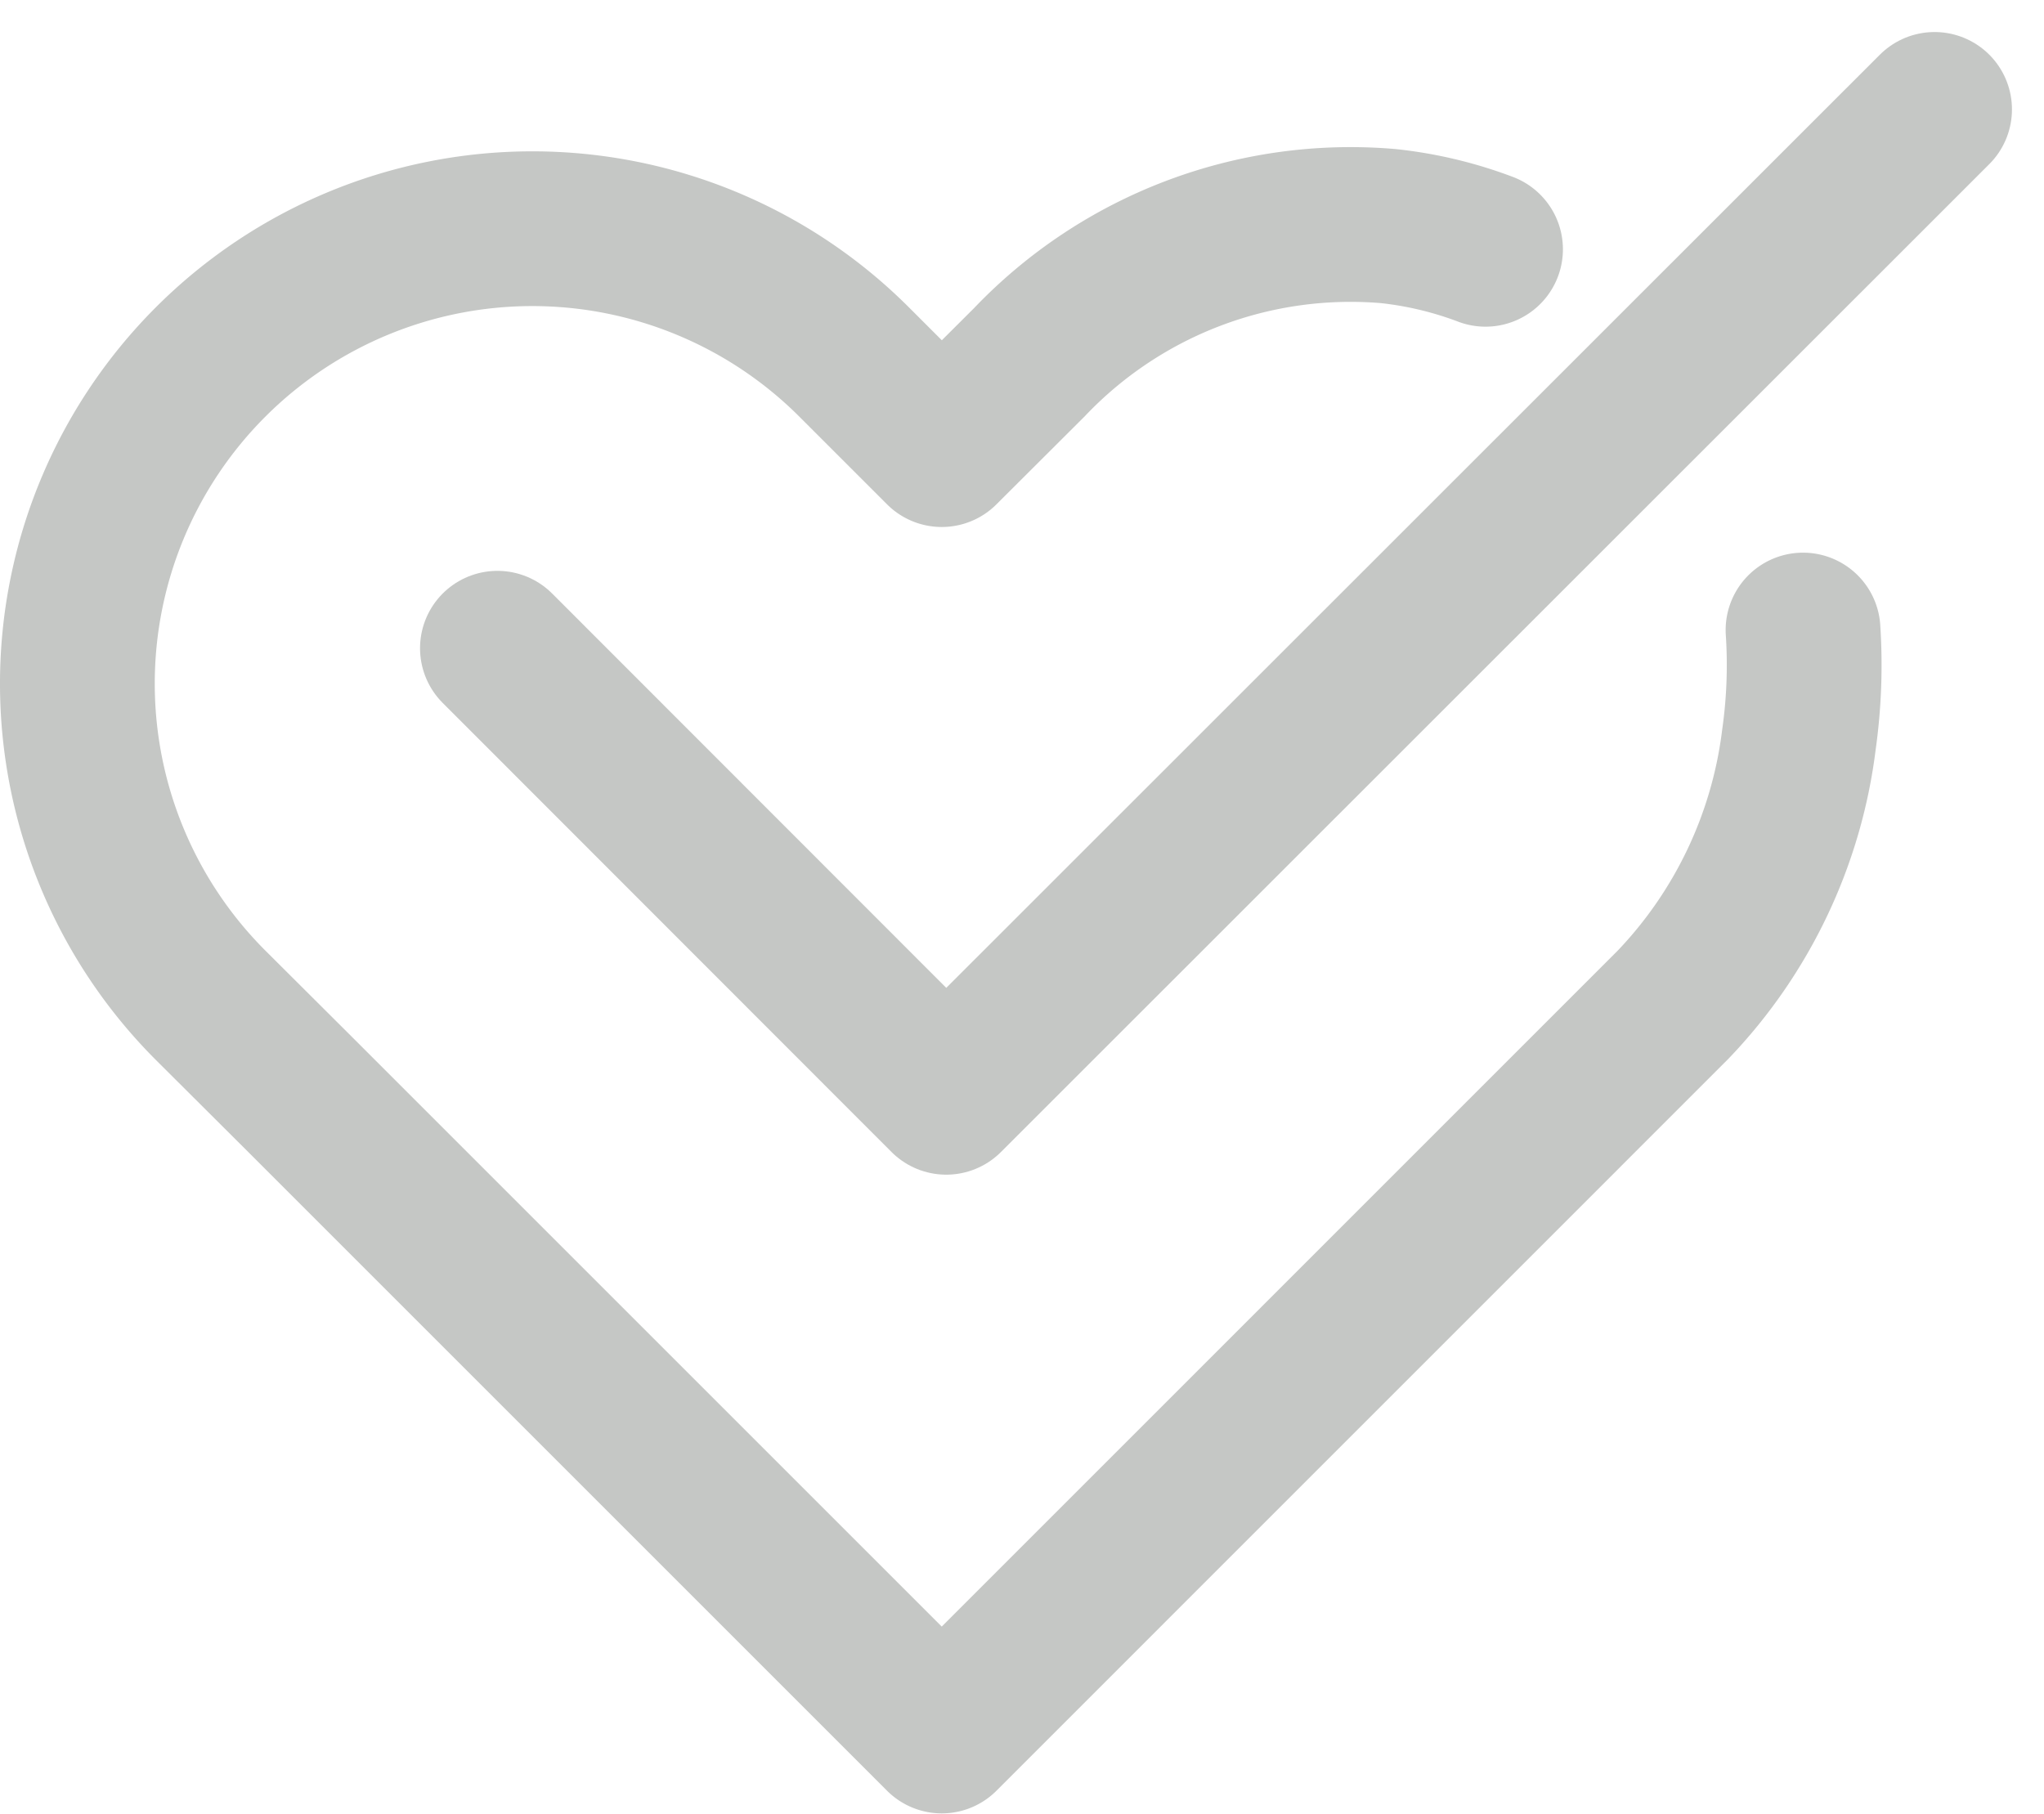 <svg xmlns="http://www.w3.org/2000/svg" width="26.414" height="23.441" viewBox="0 0 26.414 23.441"><defs><style>.a{fill:none;stroke:#c5c7c5;stroke-linecap:round;stroke-linejoin:round;stroke-width:2px;}</style></defs><g transform="translate(-8.843 -11.183)"><g transform="translate(9.843 12.597)"><path class="a" d="M20.52,4.8a5.063,5.063,0,0,0-1.258-.3,5.729,5.729,0,0,0-4.637,1.76L13.493,7.389,12.36,6.256a5.879,5.879,0,1,0-8.315,8.315L5.178,15.7l8.315,8.315L21.807,15.7l1.133-1.133a6.018,6.018,0,0,0,1.63-3.43,6.888,6.888,0,0,0,.053-1.416" transform="translate(-2.323 -2.992)"/><path class="a" d="M24.572,9,11.8,21.768,6,15.964" transform="translate(-0.572 -9)"/></g></g></svg>
